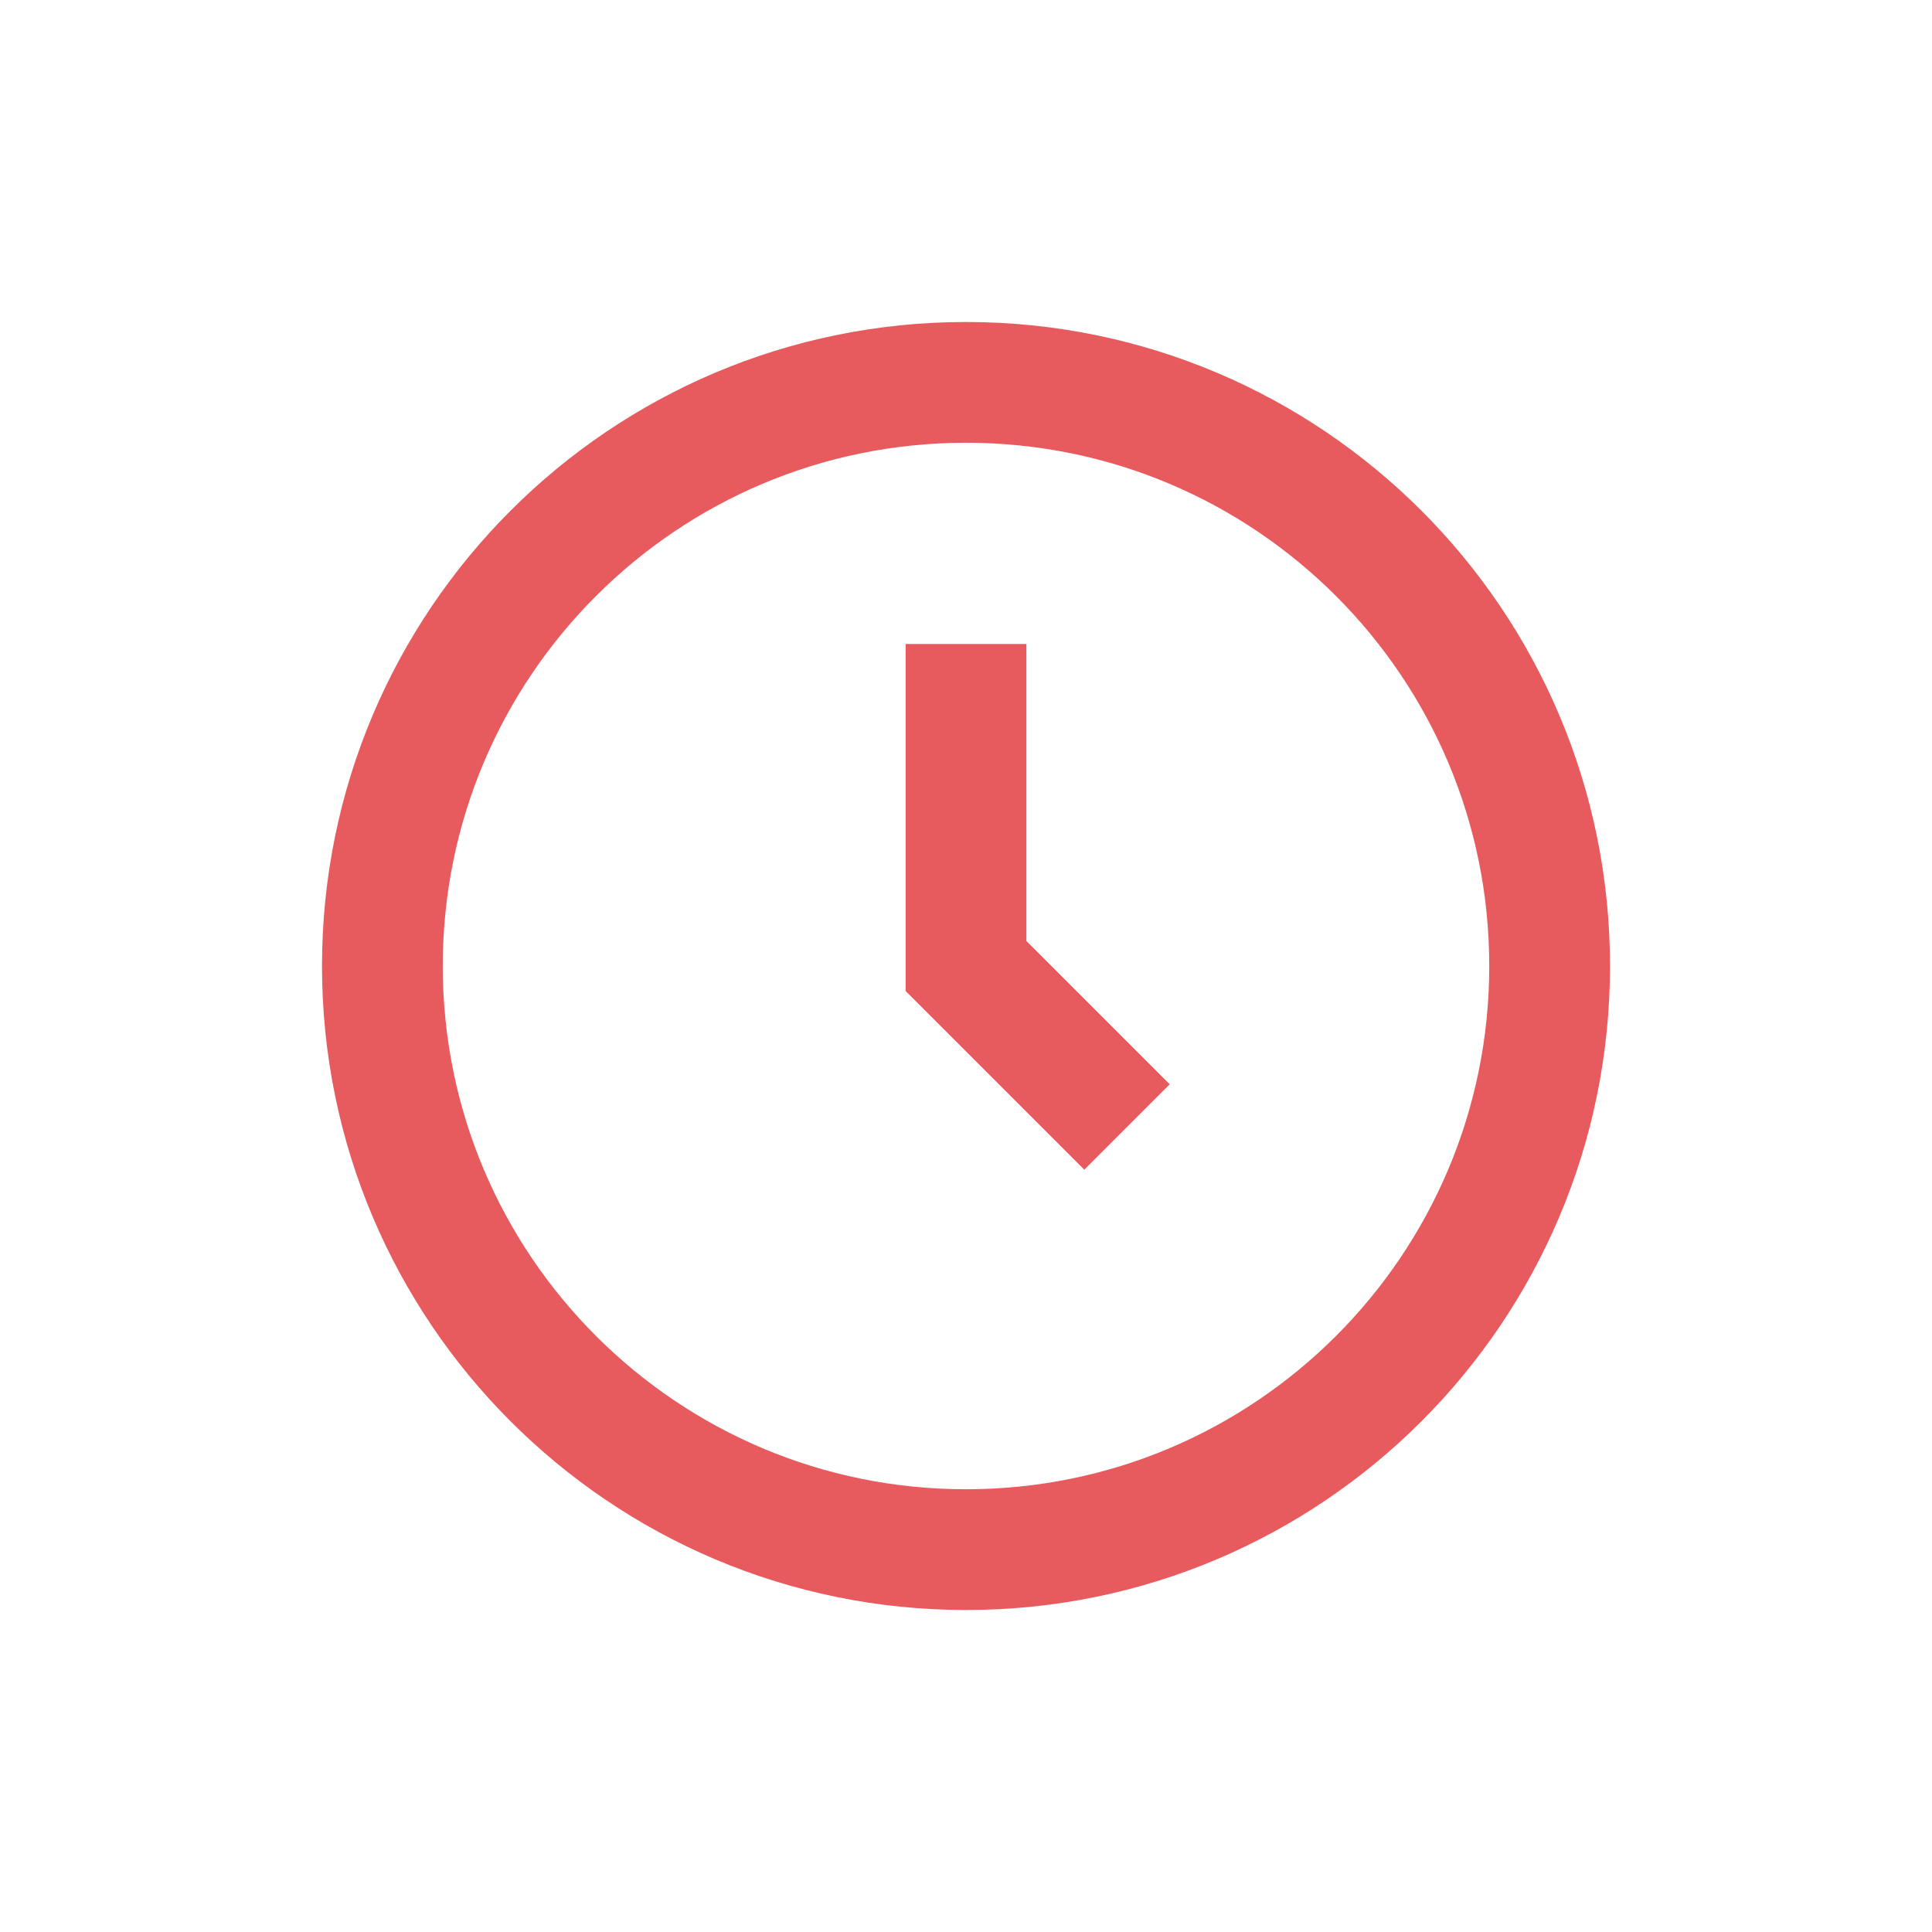 <svg width="24" height="24" viewBox="0 0 24 24" fill="none" xmlns="http://www.w3.org/2000/svg">
<path d="M12 19.25C16.004 19.25 19.25 16.004 19.25 12C19.25 7.996 16.004 4.75 12 4.75C7.996 4.75 4.75 7.996 4.75 12C4.75 16.004 7.996 19.25 12 19.25Z" stroke="#E75A5D" stroke-width="1.5"/>
<path d="M12 8V12L14 14" stroke="#E75A5D" stroke-width="1.5"/>
</svg>
